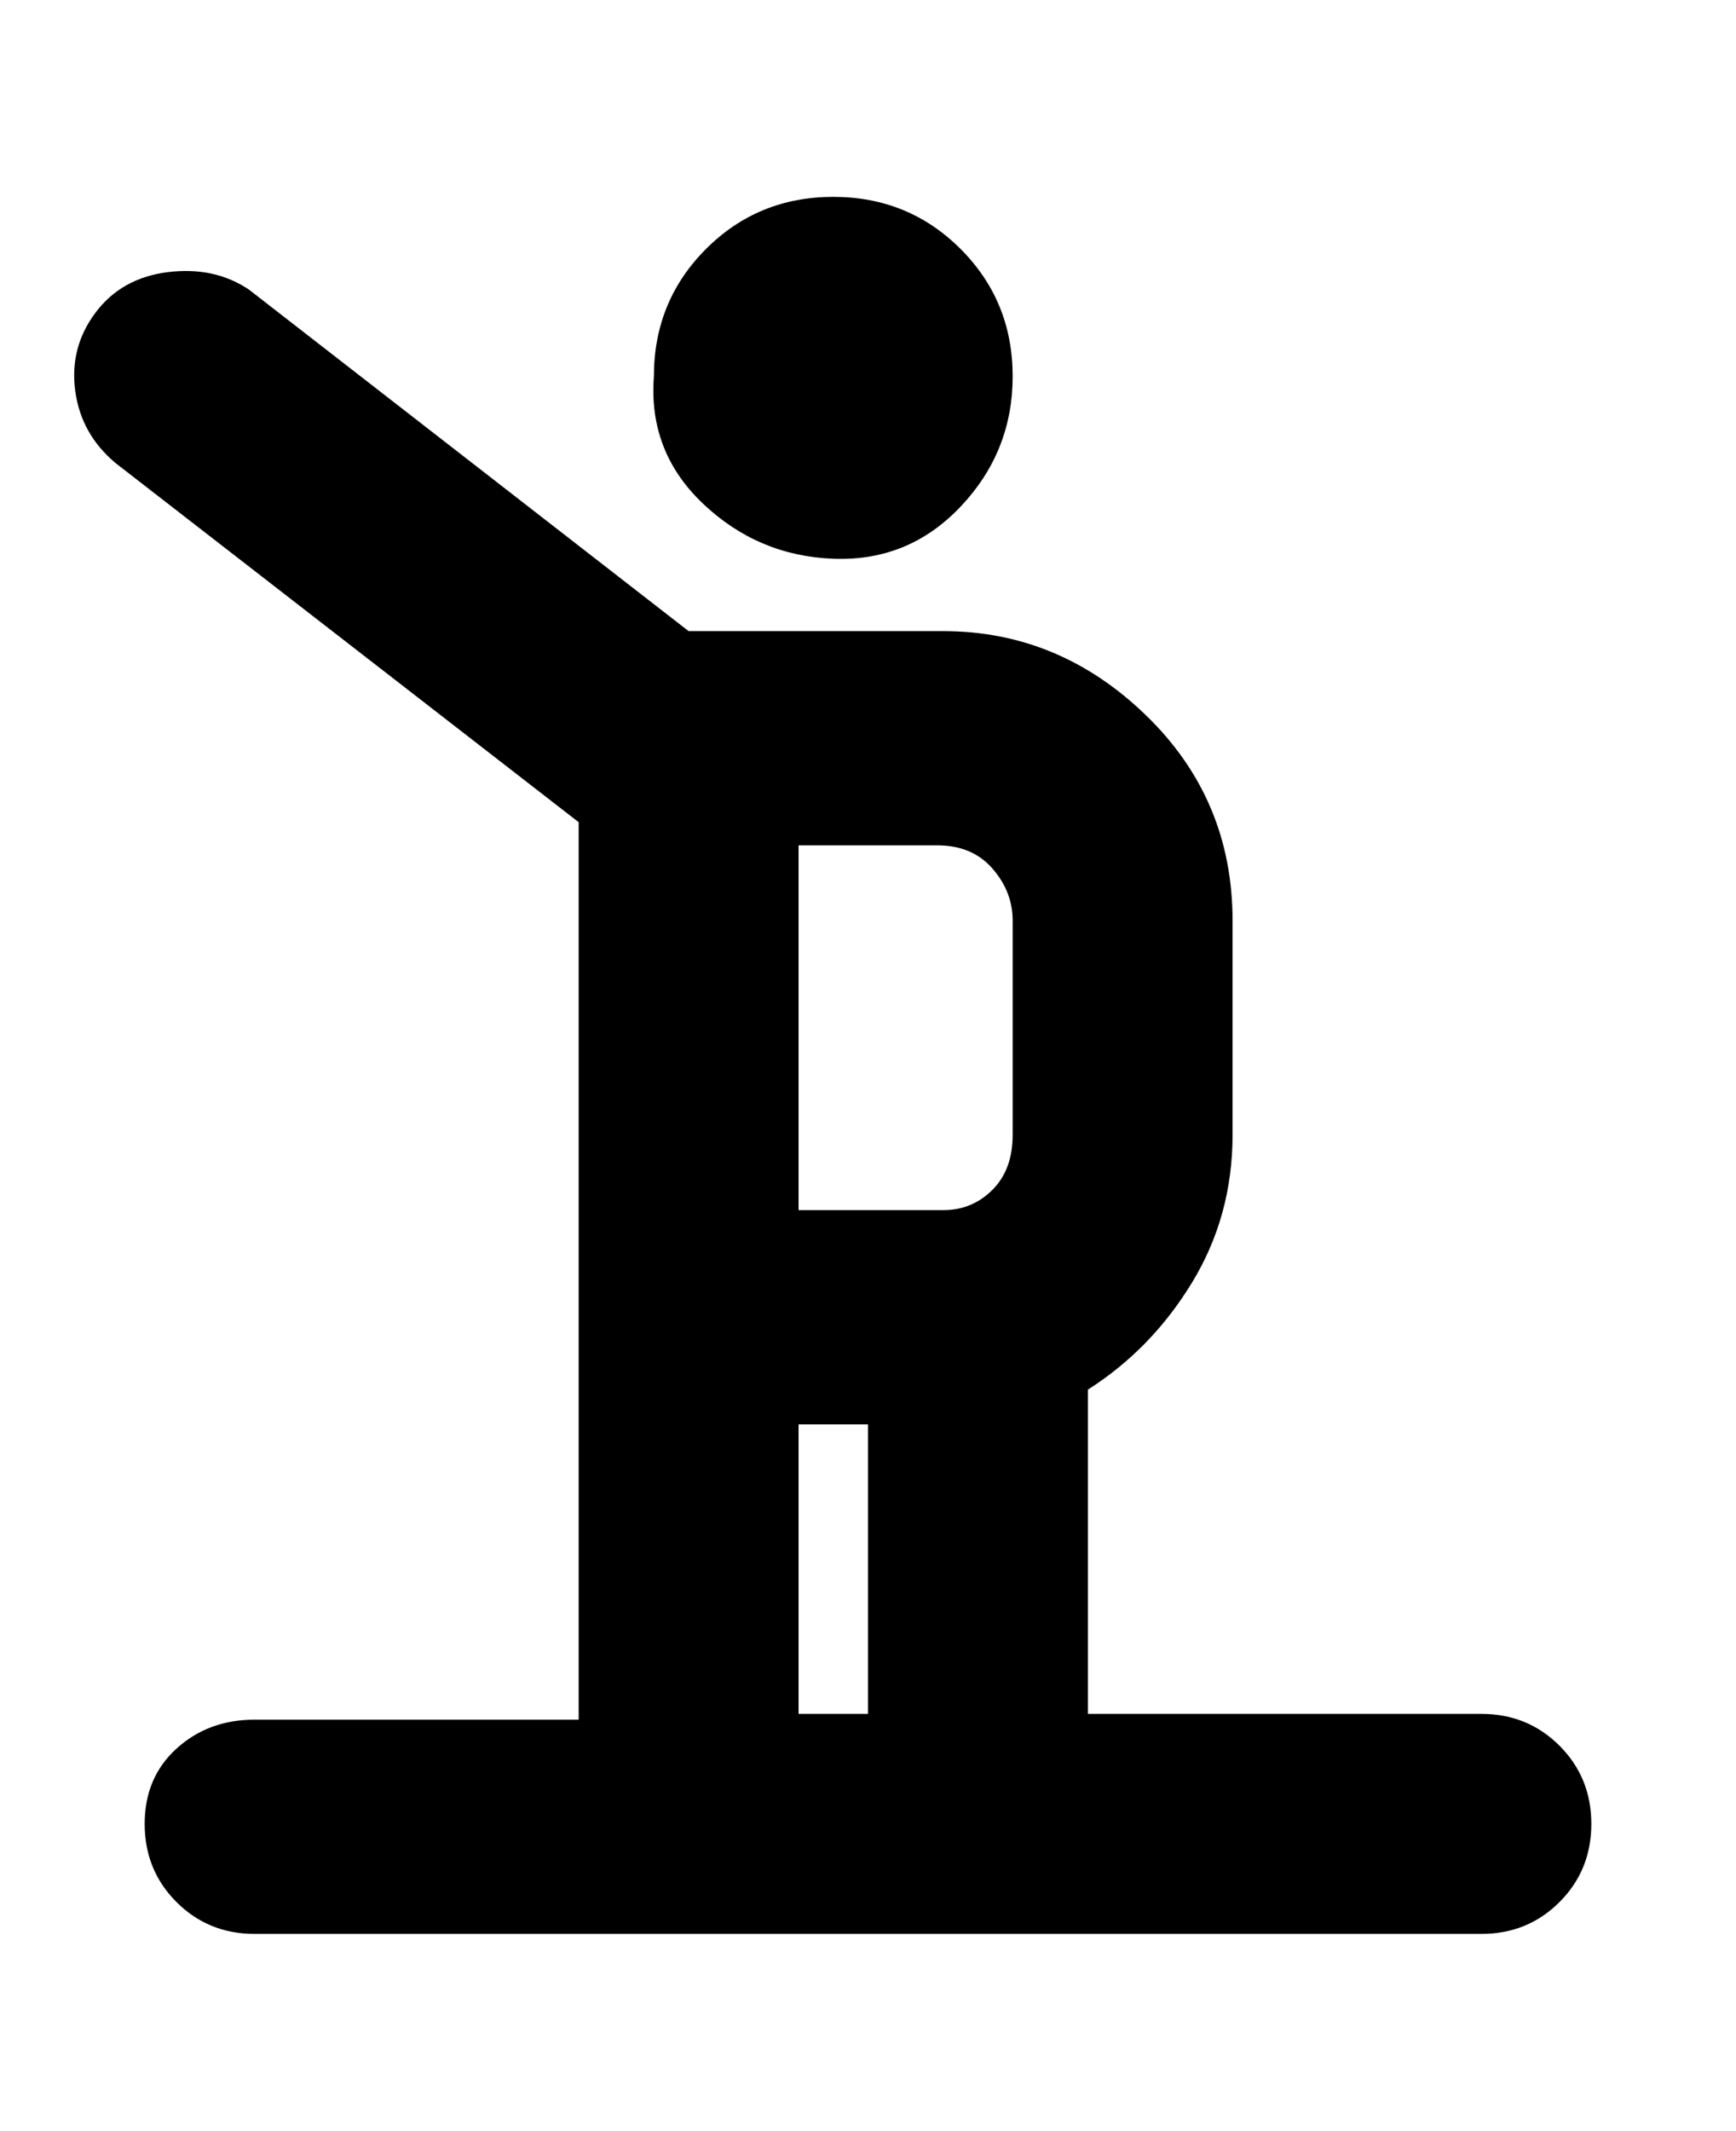 <svg viewBox="0 0 300 368" xmlns="http://www.w3.org/2000/svg"><path d="M113 65q0-13 9-22t22-9q13 0 22 9t9 22q0 13-9 22.5t-22 9q-13-.5-22.5-9.5T113 65zm162 250q0 8-5.5 13.5T256 334H44q-8 0-13.5-5.5T25 315q0-8 5.5-13t13.5-5h56V142L20 80q-6-5-7-12.5T16.5 54Q21 48 29 47t14 3l76 59h44q20 0 35 14.5t15 35.5v37q0 14-7 25.5T188 240v56h68q8 0 13.5 5.5T275 315zM163 146h-25v63h25q5 0 8.5-3.5t3.5-9.5v-37q0-5-3.5-9t-9.5-4h1zm-25 150h12v-50h-12v50z"/></svg>